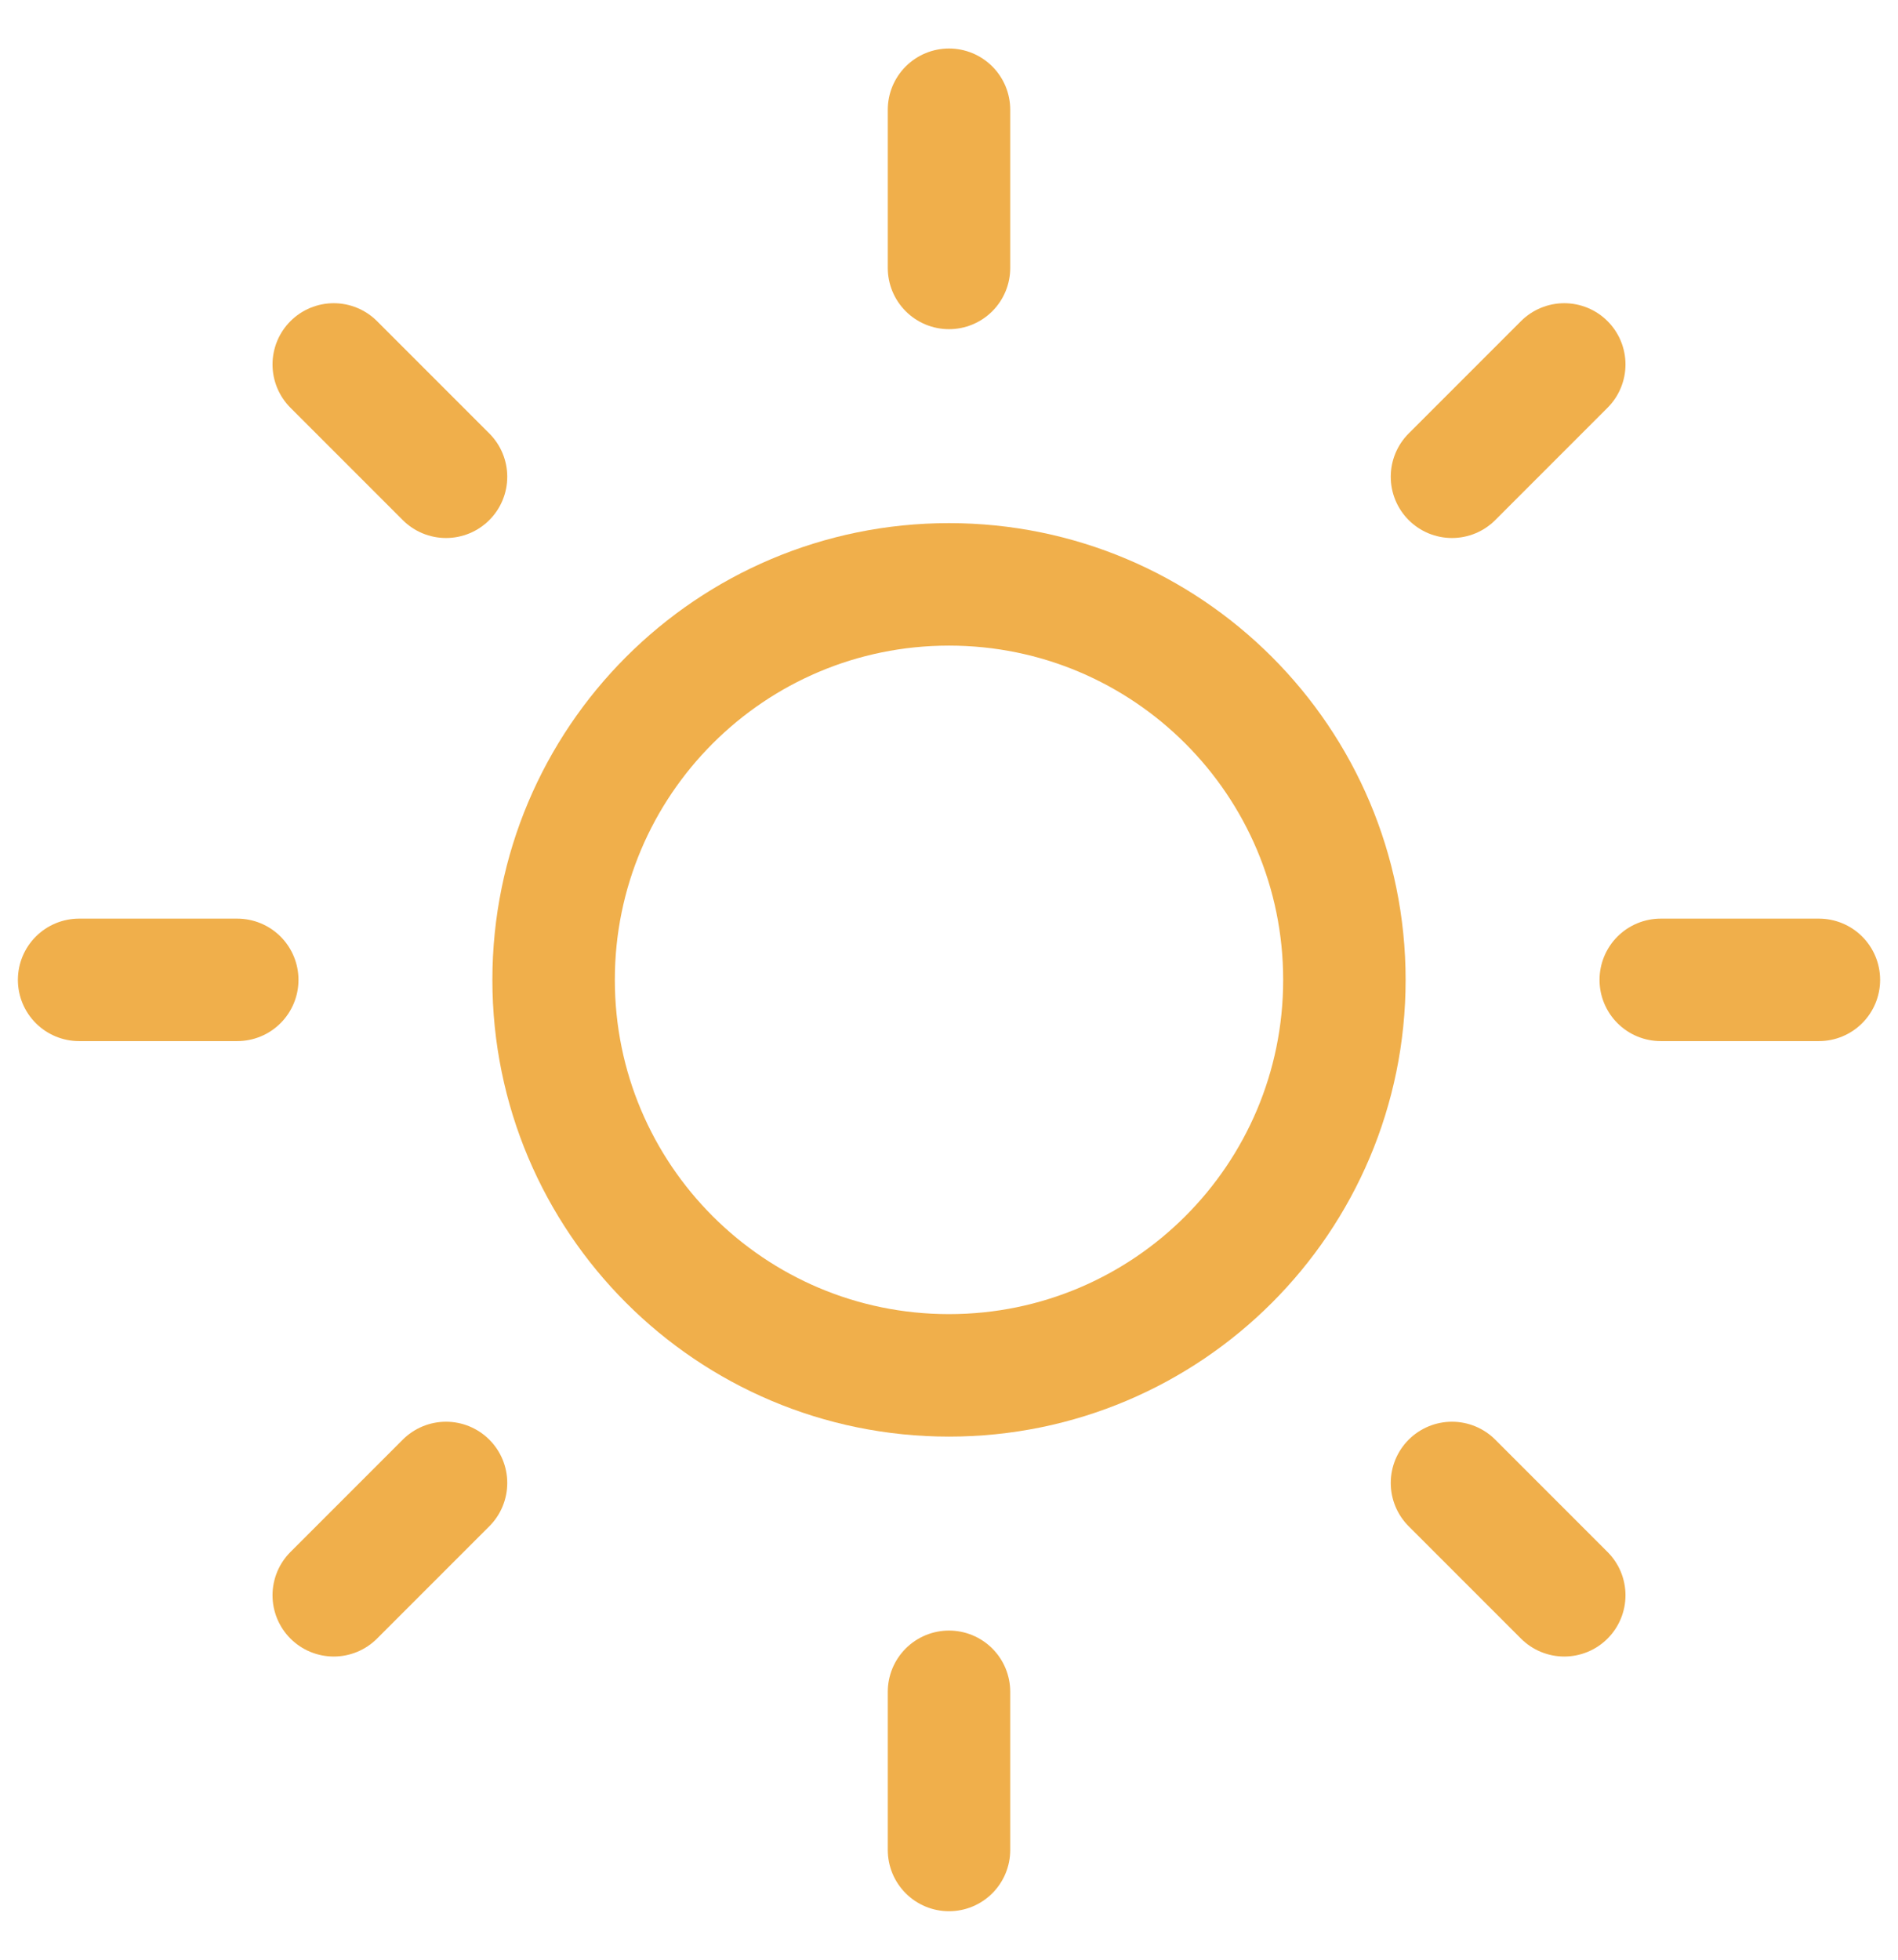 <svg width="31" height="32" viewBox="0 0 31 32" fill="none" xmlns="http://www.w3.org/2000/svg">
<g clip-path="url(#clip0_62_34)">
<path d="M15.5 22.458C19.067 22.458 21.958 19.567 21.958 16C21.958 12.433 19.067 9.542 15.5 9.542C11.933 9.542 9.042 12.433 9.042 16C9.042 19.567 11.933 22.458 15.5 22.458Z" stroke="#F0AF4B" stroke-width="2" stroke-linecap="round" stroke-linejoin="round"/>
<path d="M15.5 1.792V4.375" stroke="#F0AF4B" stroke-width="2" stroke-linecap="round" stroke-linejoin="round"/>
<path d="M15.5 27.625V30.208" stroke="#F0AF4B" stroke-width="2" stroke-linecap="round" stroke-linejoin="round"/>
<path d="M5.451 5.951L7.285 7.785" stroke="#F0AF4B" stroke-width="2" stroke-linecap="round" stroke-linejoin="round"/>
<path d="M23.715 24.215L25.549 26.049" stroke="#F0AF4B" stroke-width="2" stroke-linecap="round" stroke-linejoin="round"/>
<path d="M1.292 16H3.875" stroke="#F0AF4B" stroke-width="2" stroke-linecap="round" stroke-linejoin="round"/>
<path d="M27.125 16H29.708" stroke="#F0AF4B" stroke-width="2" stroke-linecap="round" stroke-linejoin="round"/>
<path d="M5.451 26.049L7.285 24.215" stroke="#F0AF4B" stroke-width="2" stroke-linecap="round" stroke-linejoin="round"/>
<path d="M23.715 7.785L25.549 5.951" stroke="#F0AF4B" stroke-width="2" stroke-linecap="round" stroke-linejoin="round"/>
</g>
<defs>
<clipPath id="clip0_62_34">
<rect width="31" height="31" fill="white" transform="translate(0 0.5)"/>
</clipPath>
</defs>
</svg>
